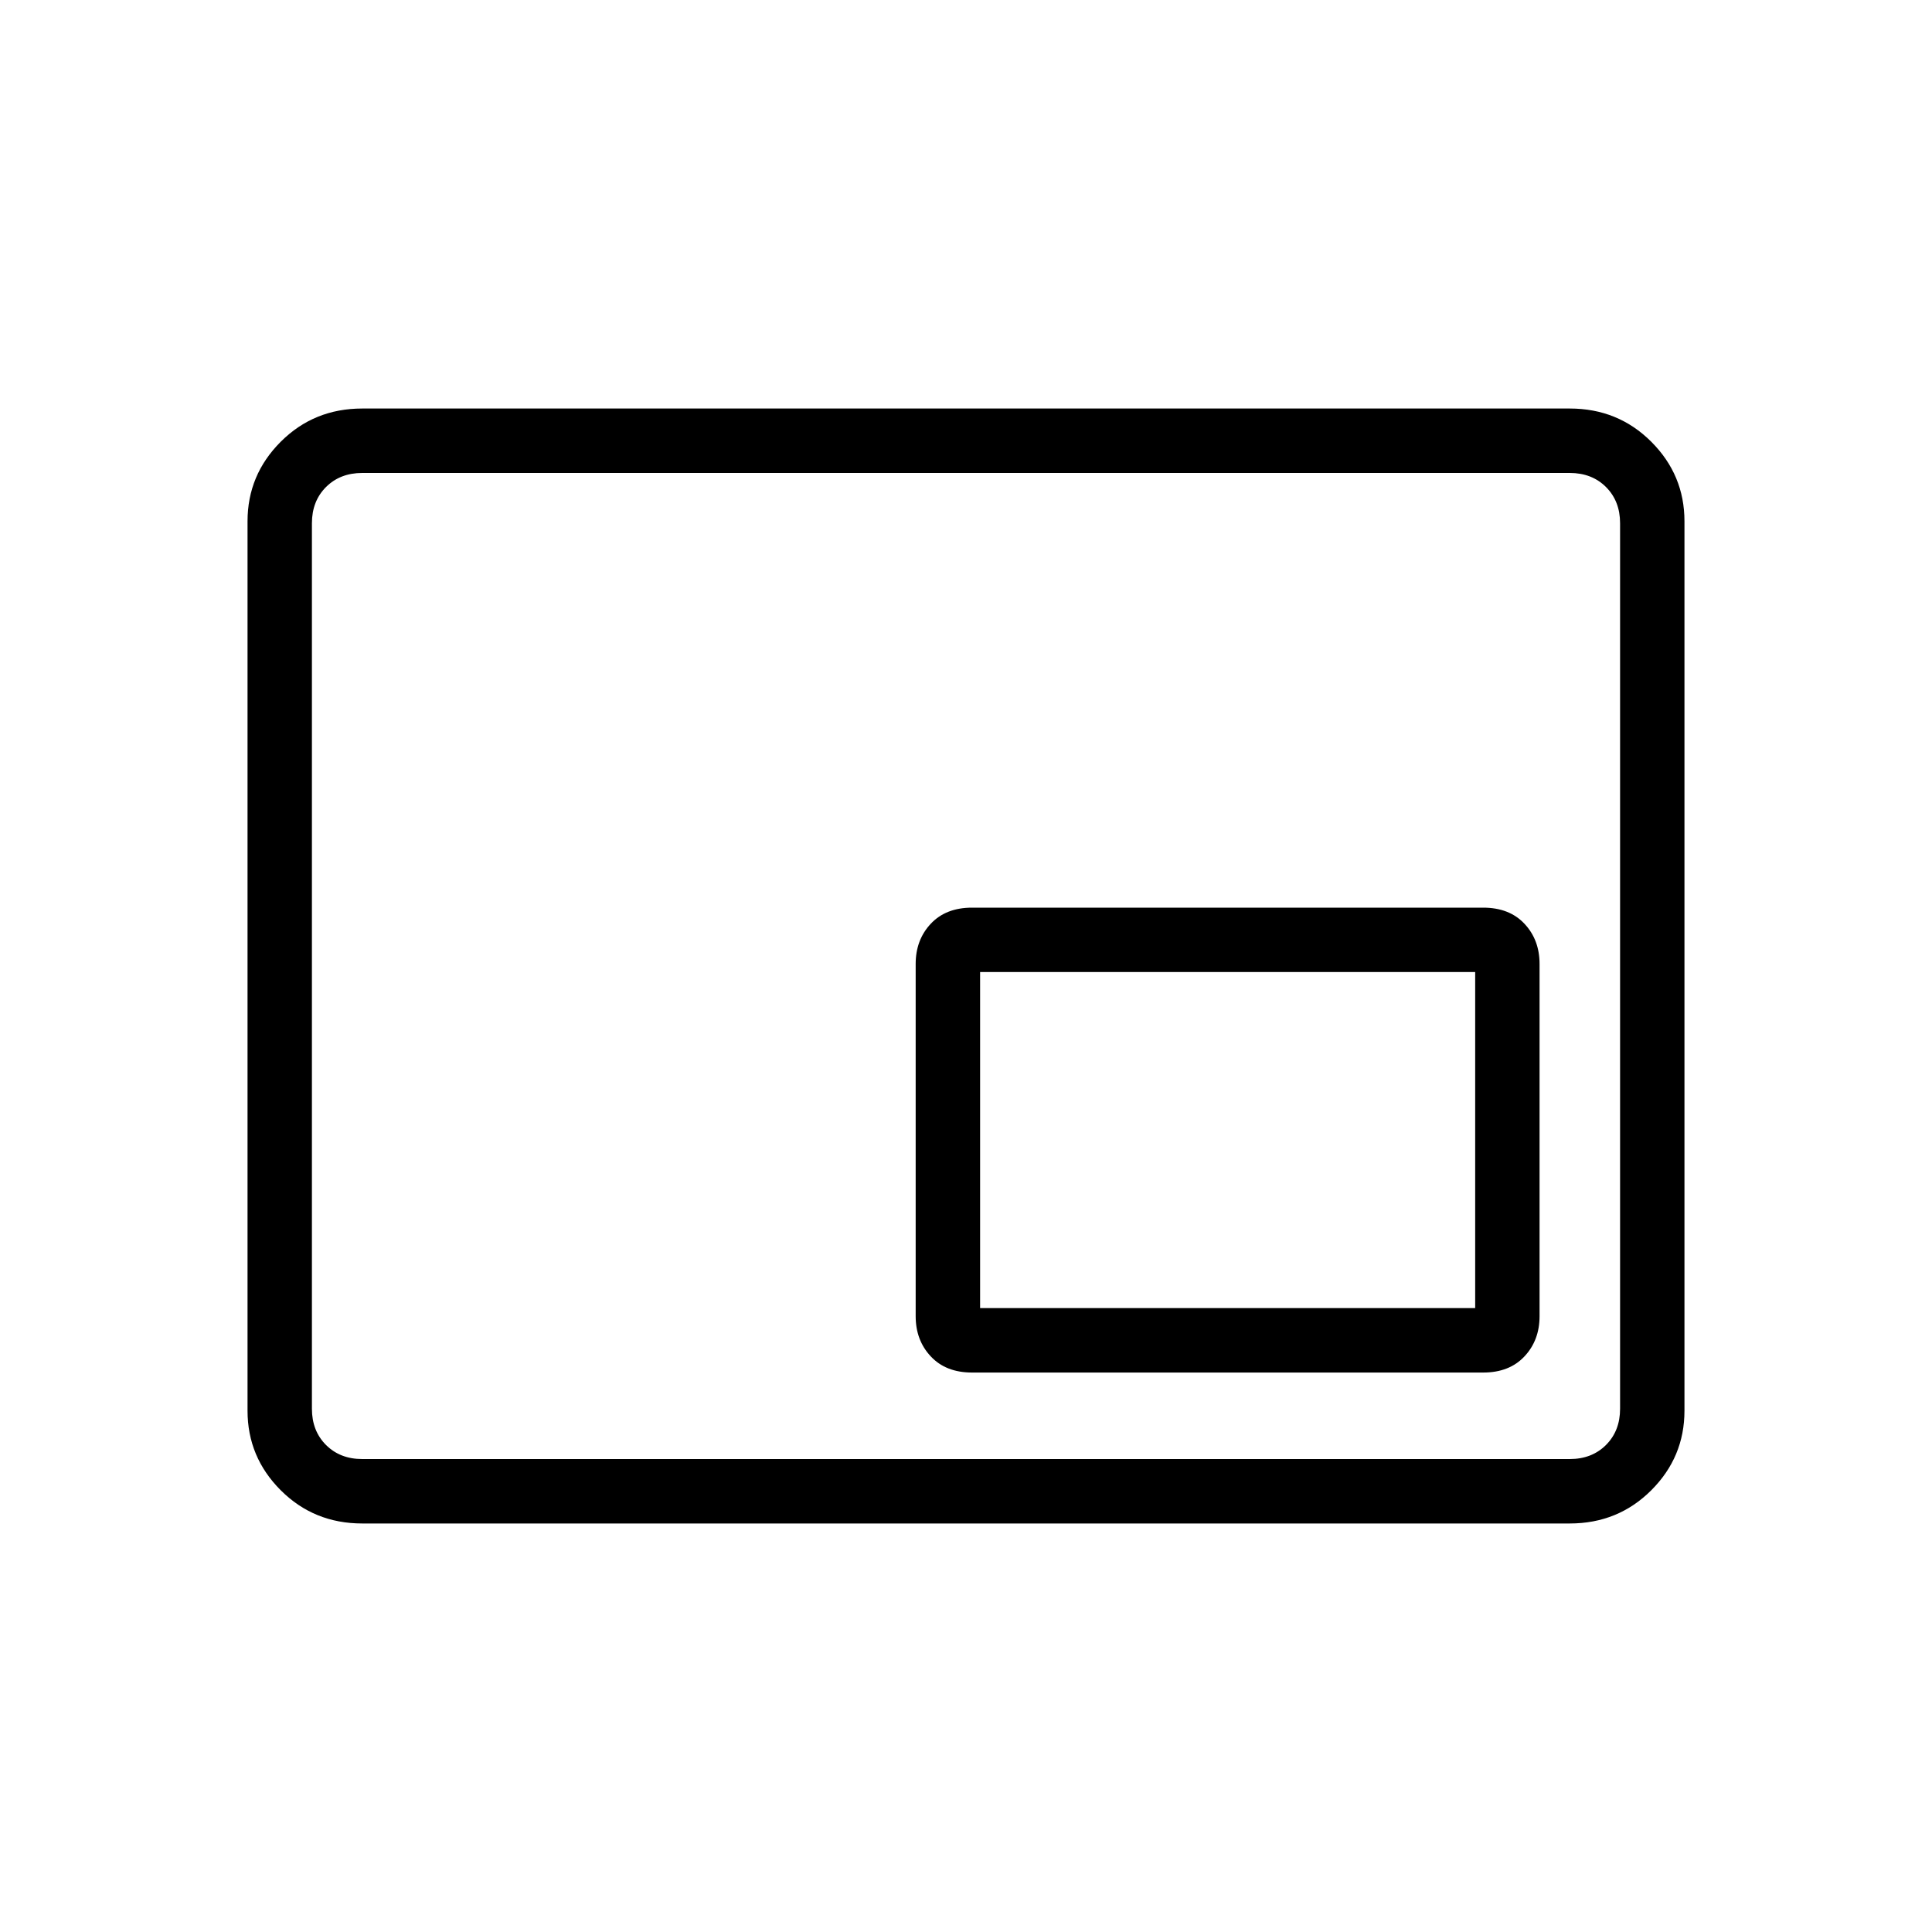 <svg xmlns="http://www.w3.org/2000/svg" height="40" width="40"><path d="M20.125 28.417H30.708Q31.25 28.417 31.562 28.083Q31.875 27.75 31.875 27.25V19.958Q31.875 19.458 31.562 19.125Q31.25 18.792 30.708 18.792H20.125Q19.583 18.792 19.271 19.125Q18.958 19.458 18.958 19.958V27.25Q18.958 27.75 19.271 28.083Q19.583 28.417 20.125 28.417ZM7.5 31.542Q6.5 31.542 5.812 30.854Q5.125 30.167 5.125 29.208V10.792Q5.125 9.833 5.812 9.146Q6.5 8.458 7.5 8.458H32.5Q33.5 8.458 34.188 9.146Q34.875 9.833 34.875 10.792V29.208Q34.875 30.167 34.188 30.854Q33.5 31.542 32.5 31.542ZM7.5 30.208Q7.042 30.208 6.75 29.917Q6.458 29.625 6.458 29.167V10.833Q6.458 10.375 6.75 10.083Q7.042 9.792 7.5 9.792Q7.042 9.792 6.75 10.083Q6.458 10.375 6.458 10.833V29.167Q6.458 29.625 6.75 29.917Q7.042 30.208 7.5 30.208ZM7.5 30.208H32.5Q32.958 30.208 33.25 29.917Q33.542 29.625 33.542 29.167V10.833Q33.542 10.375 33.25 10.083Q32.958 9.792 32.5 9.792H7.5Q7.042 9.792 6.75 10.083Q6.458 10.375 6.458 10.833V29.167Q6.458 29.625 6.75 29.917Q7.042 30.208 7.5 30.208ZM20.292 27.083V20.125H30.542V27.083Z"/></svg>